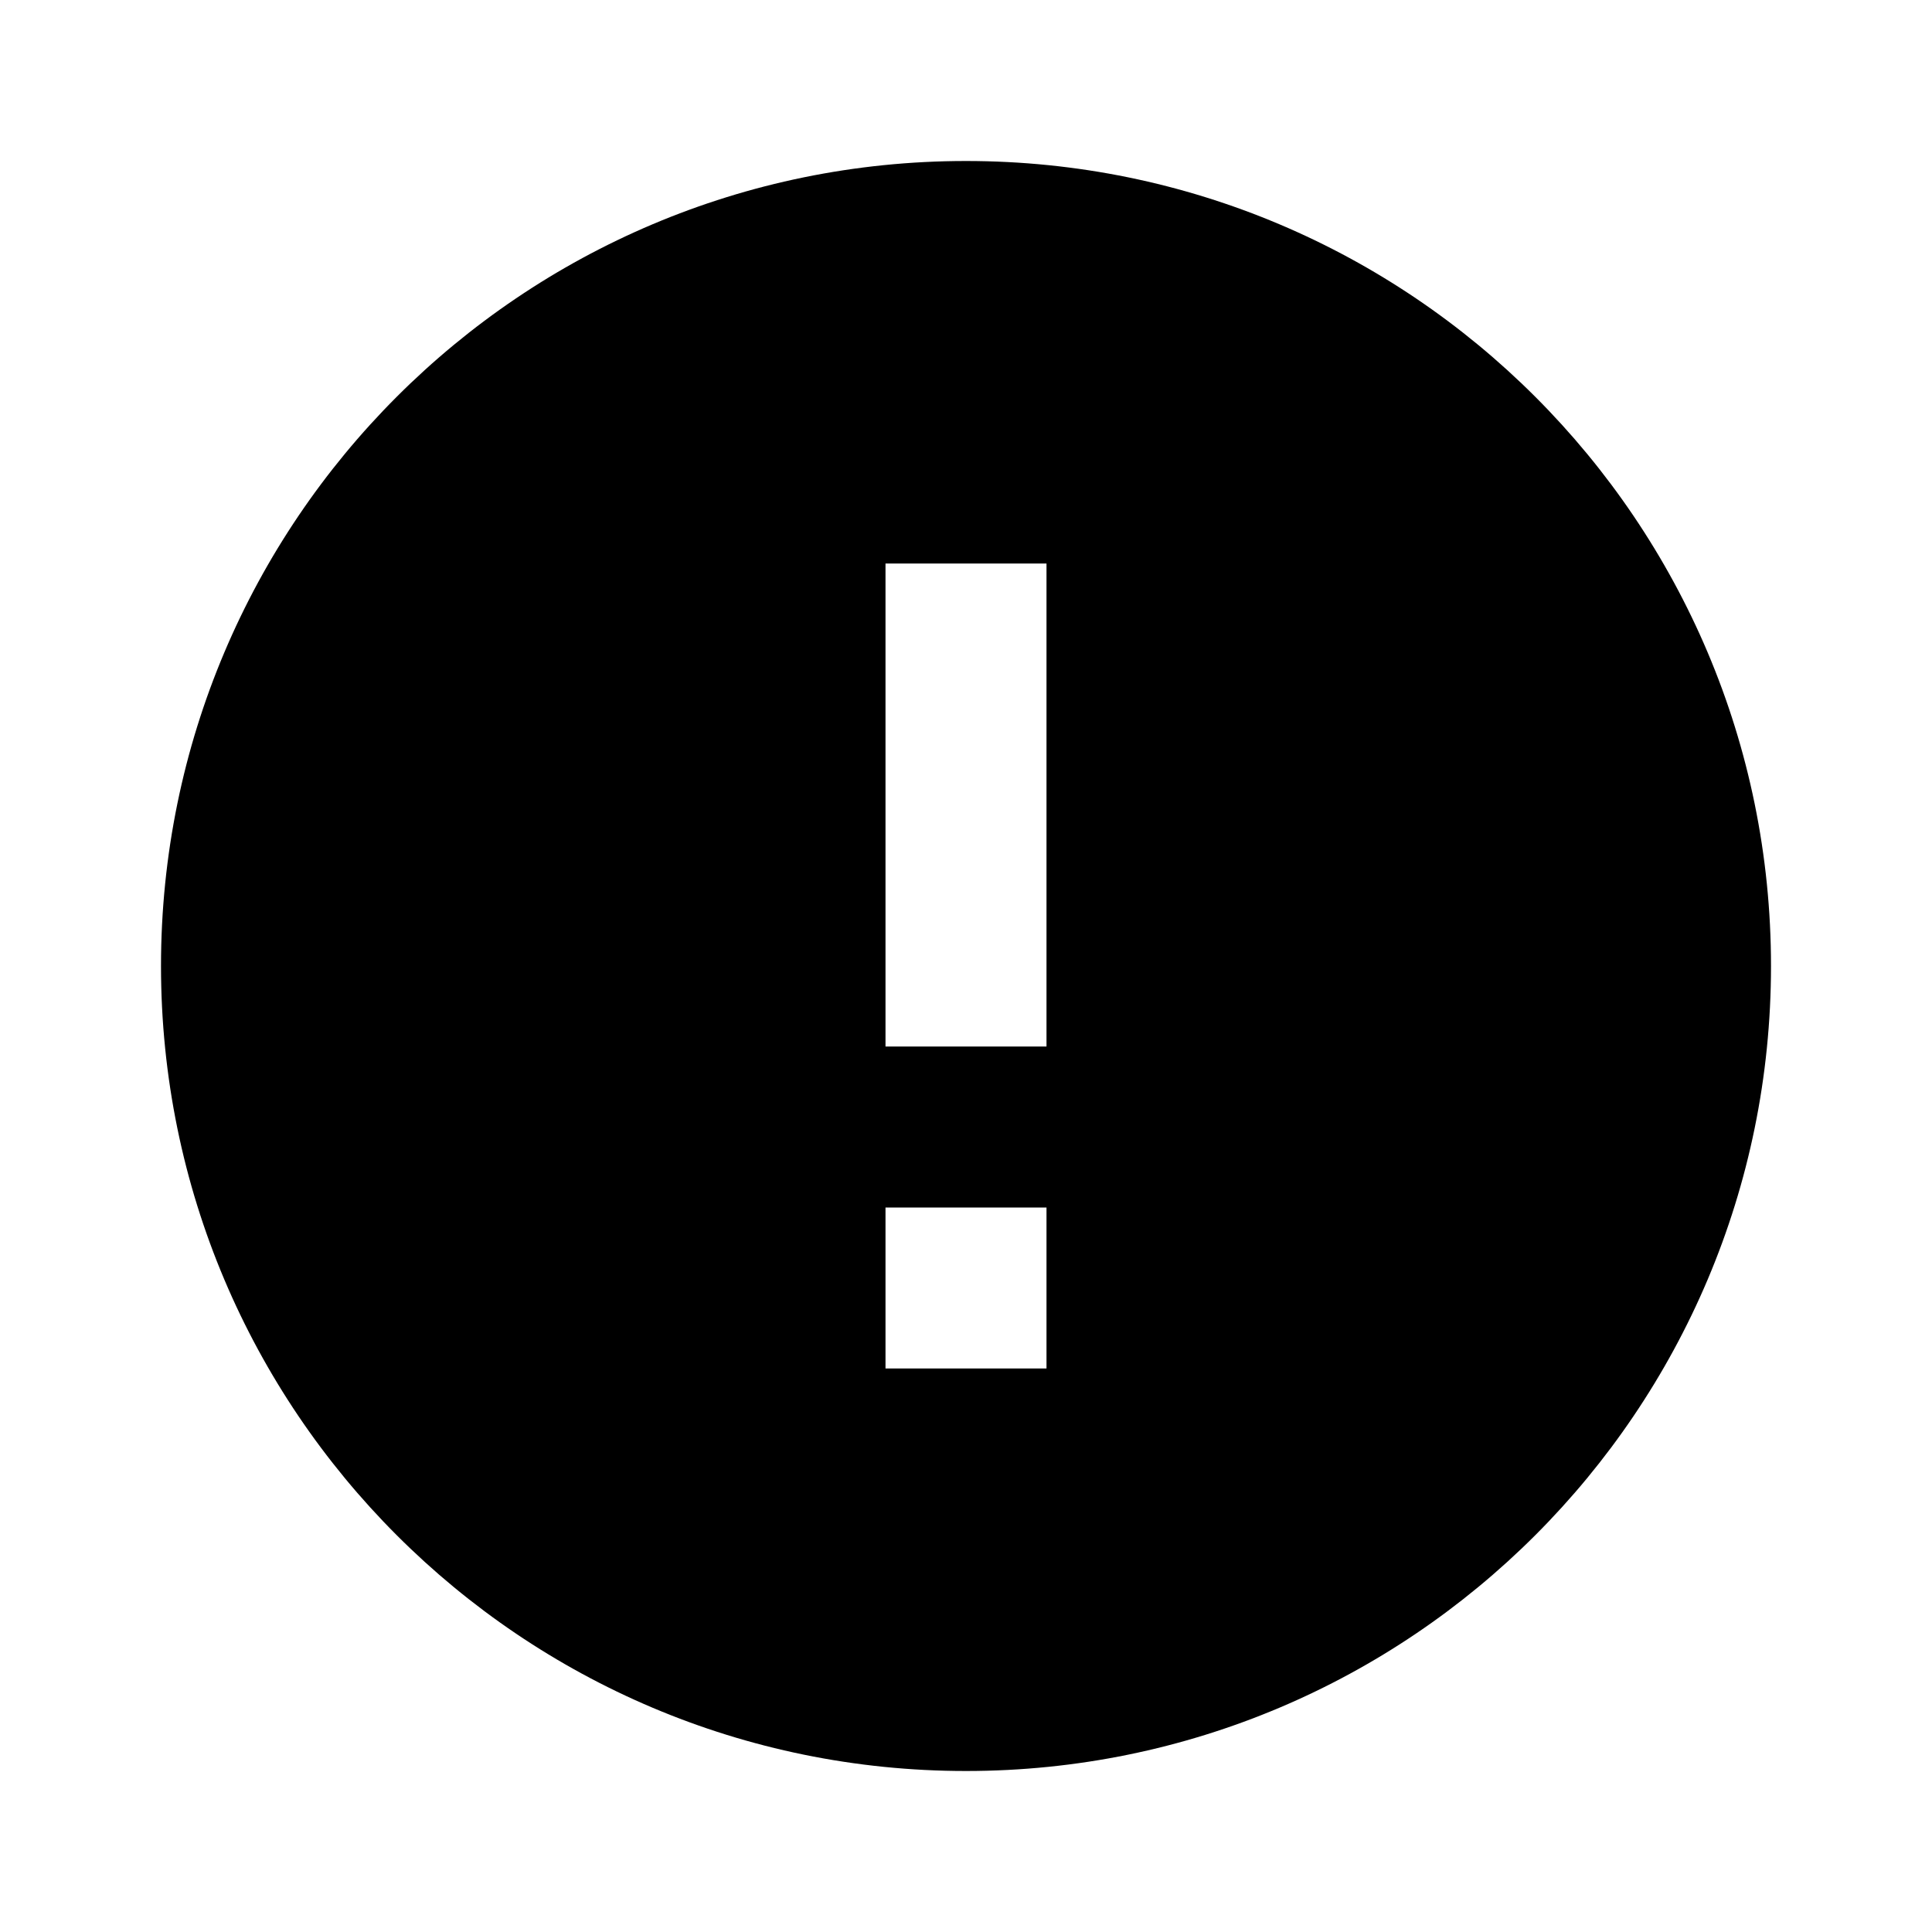<svg xmlns="http://www.w3.org/2000/svg" width="64" height="64" viewBox="0 0 48 48"><path d="M24 44c11.047 0 20-8.953 20-20S35.047 4 24 4 4 12.953 4 24s8.953 20 20 20zm-2-18V14h4v12zm0 4v4h4v-4zm0 0" fill-rule="evenodd"/></svg>

